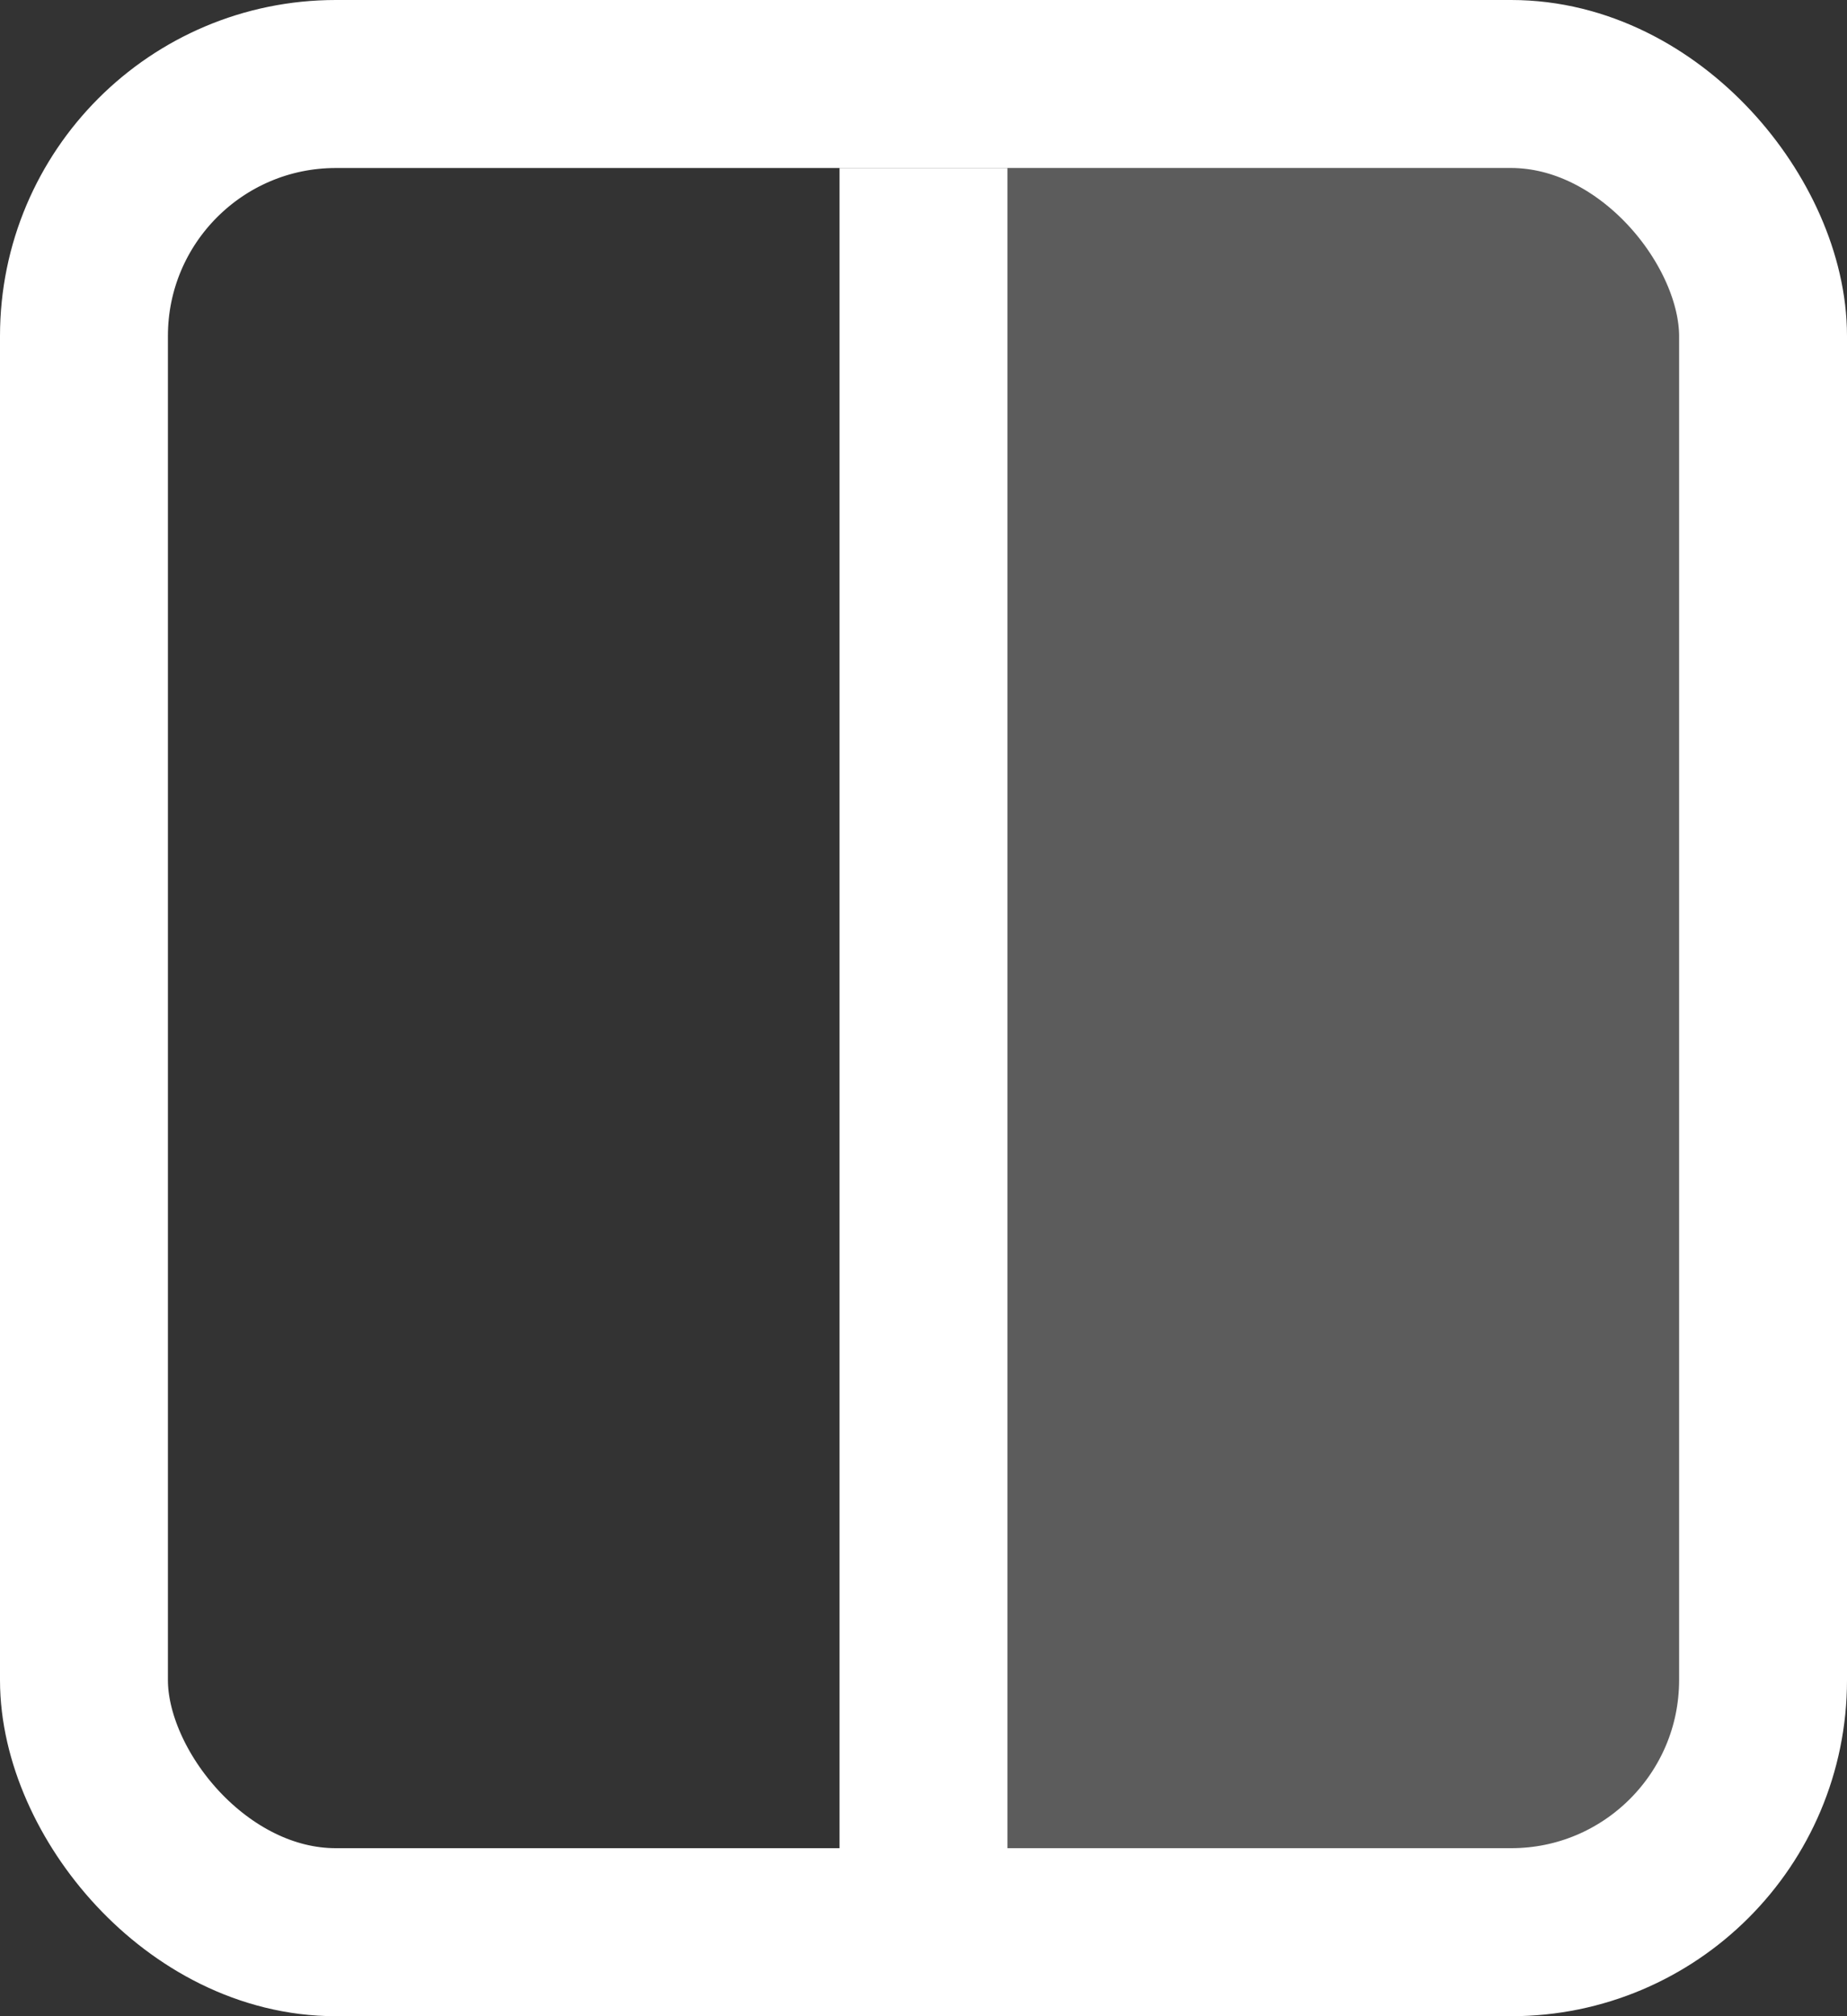 <svg width="11" height="12" viewBox="0 0 11 12" fill="none" xmlns="http://www.w3.org/2000/svg">
<rect x="0" y="0" width="11" height="12" fill="#333333" stroke="none"/>
<rect x="6" y="1" width="4" height="10" fill="white" fill-opacity="0.2"/>
<rect x="0.5" y="0.5" width="10" height="11" rx="1.5" stroke="white"/>
<rect x="5" y="1" width="1" height="10" fill="white"/>
</svg>
